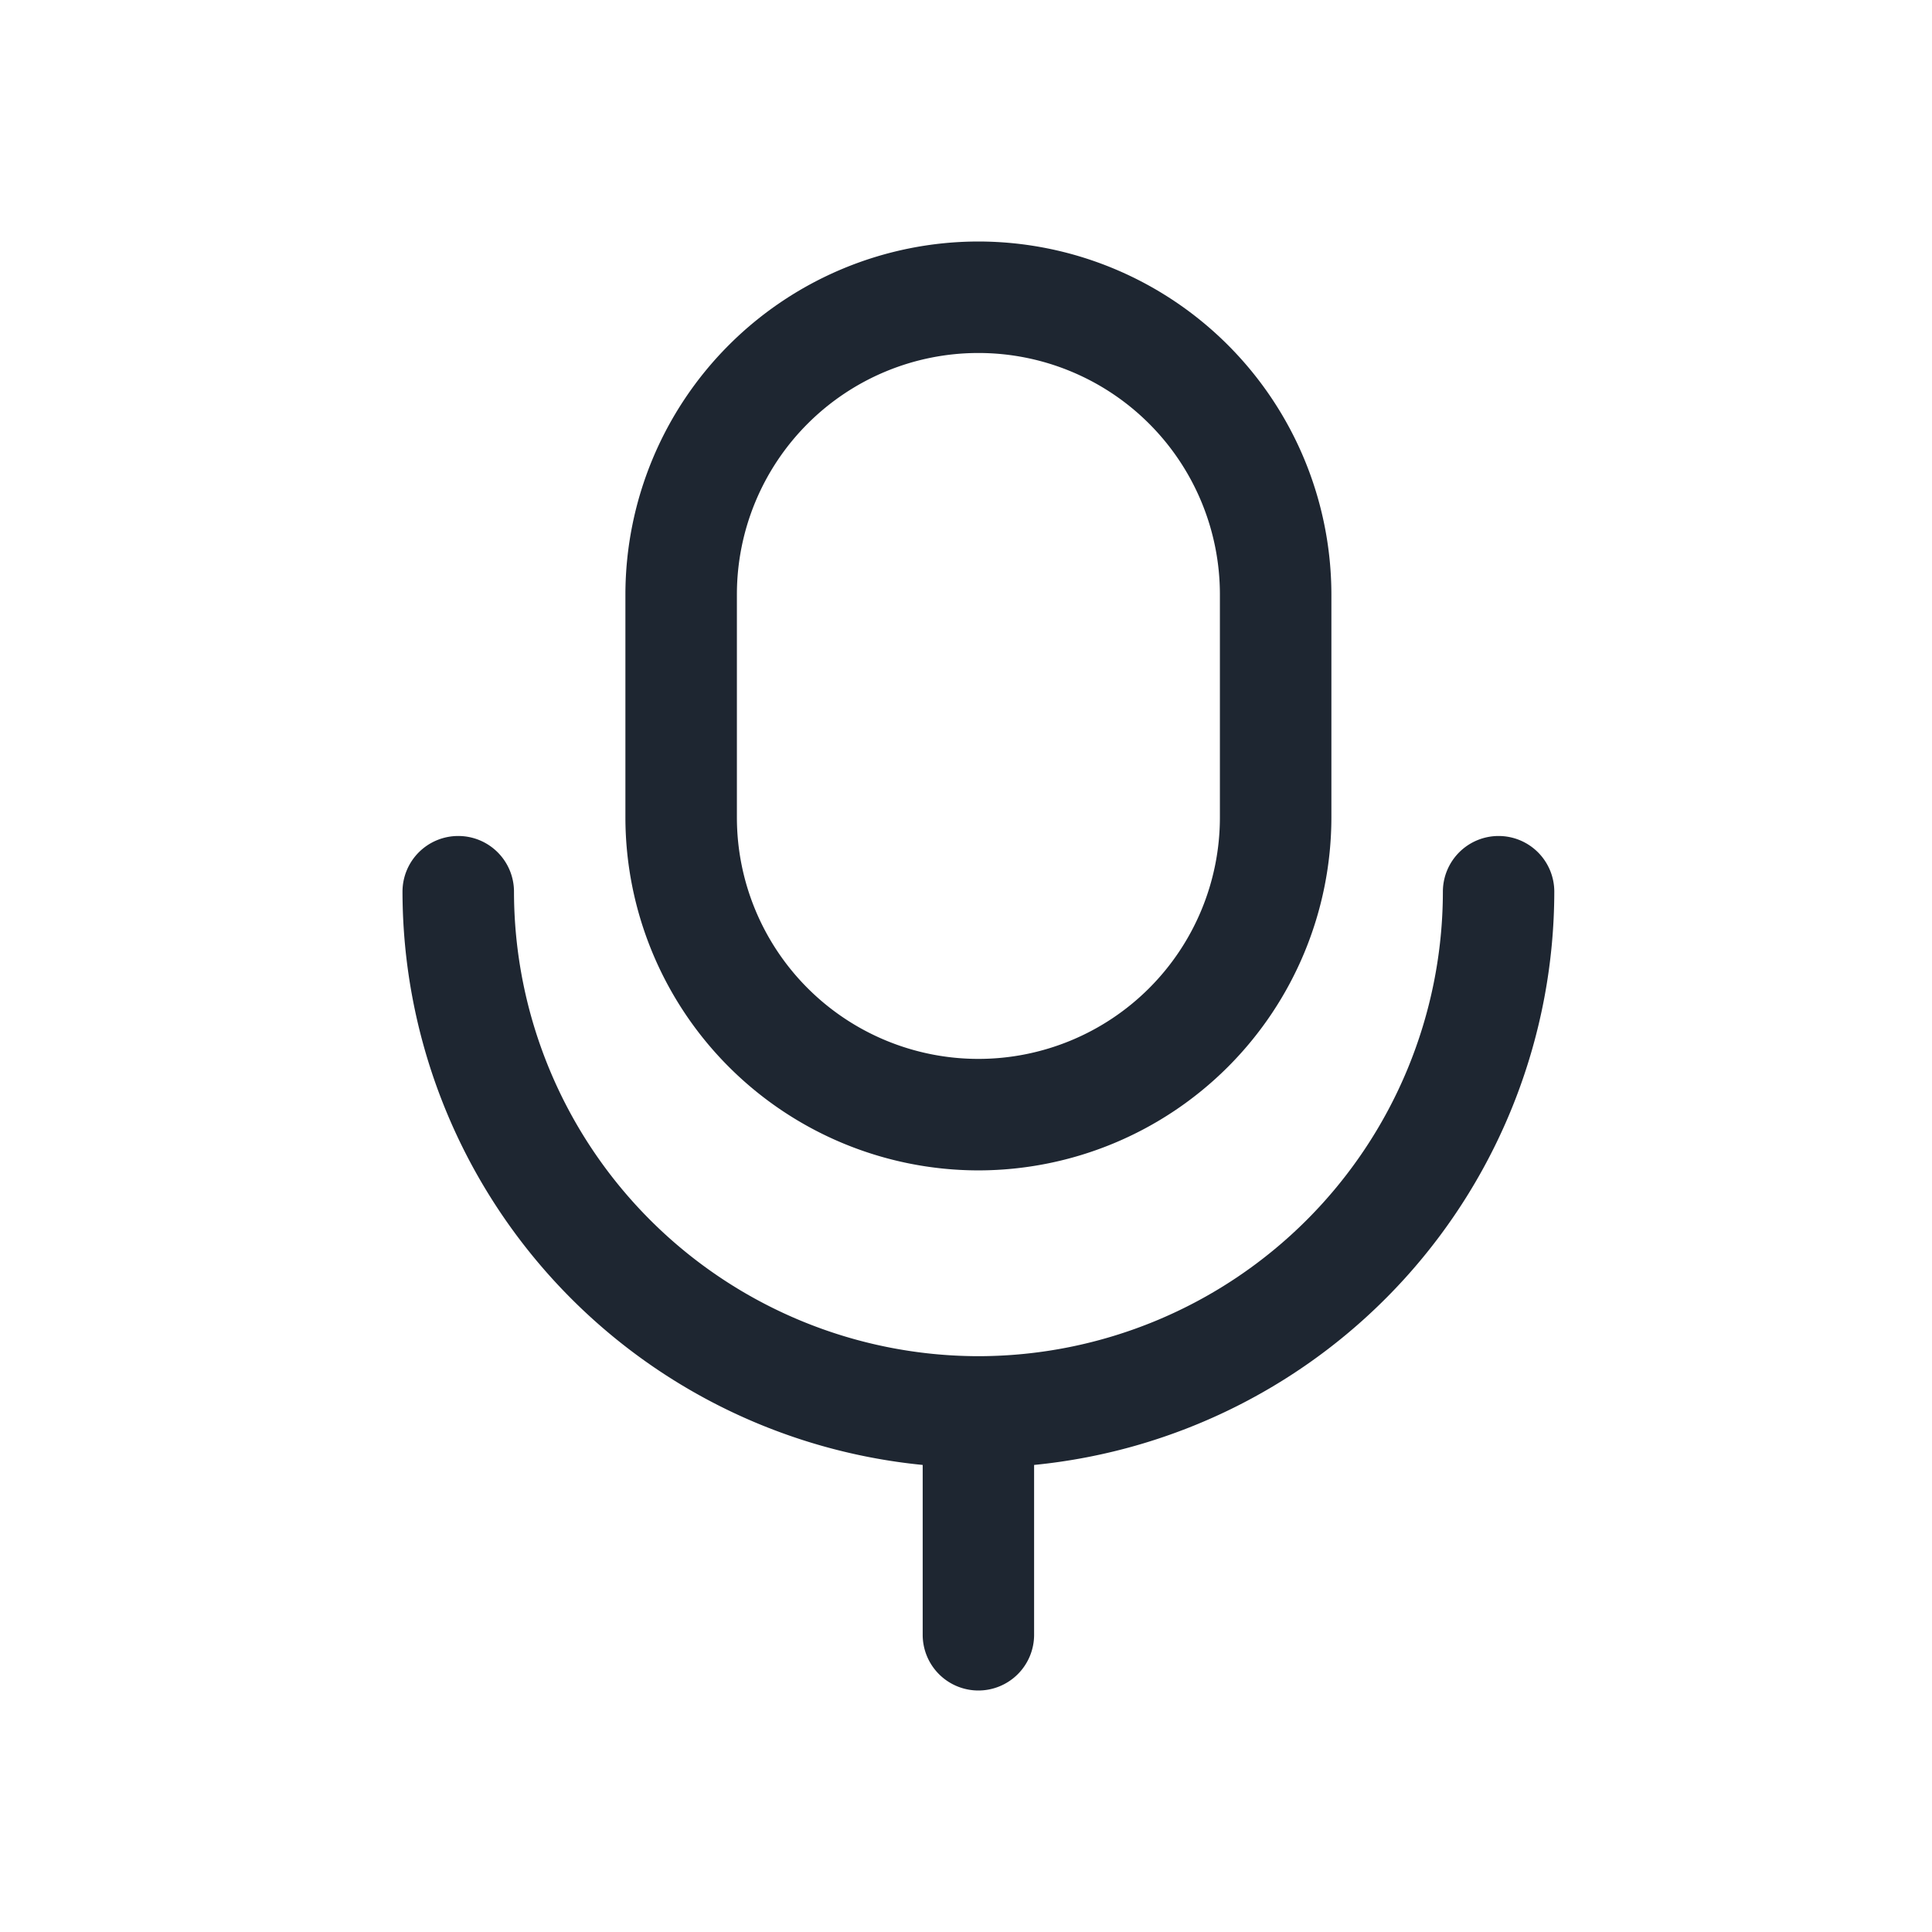 <svg xmlns="http://www.w3.org/2000/svg" width="24" height="24" viewBox="0 0 24 24"><rect width="24" height="24" fill="none"/><path d="M-3243.538-340.692v-2.11a7.164,7.164,0,0,1-6.462-7.121.692.692,0,0,1,.692-.692.692.692,0,0,1,.693.692,5.776,5.776,0,0,0,5.769,5.77,5.776,5.776,0,0,0,5.77-5.77.692.692,0,0,1,.692-.692.692.692,0,0,1,.692.692,7.164,7.164,0,0,1-6.462,7.121v2.11a.692.692,0,0,1-.692.692A.692.692,0,0,1-3243.538-340.692Zm-3.693-10.154v-2.769a4.39,4.39,0,0,1,4.385-4.385,4.39,4.39,0,0,1,4.385,4.385v2.769a4.389,4.389,0,0,1-4.385,4.385A4.389,4.389,0,0,1-3247.231-350.847Zm1.385-2.769v2.769a3,3,0,0,0,3,3,3,3,0,0,0,3-3v-2.769a3,3,0,0,0-3-3A3,3,0,0,0-3245.846-353.615Z" transform="translate(3255 361)" fill="#1e2631"/></svg>